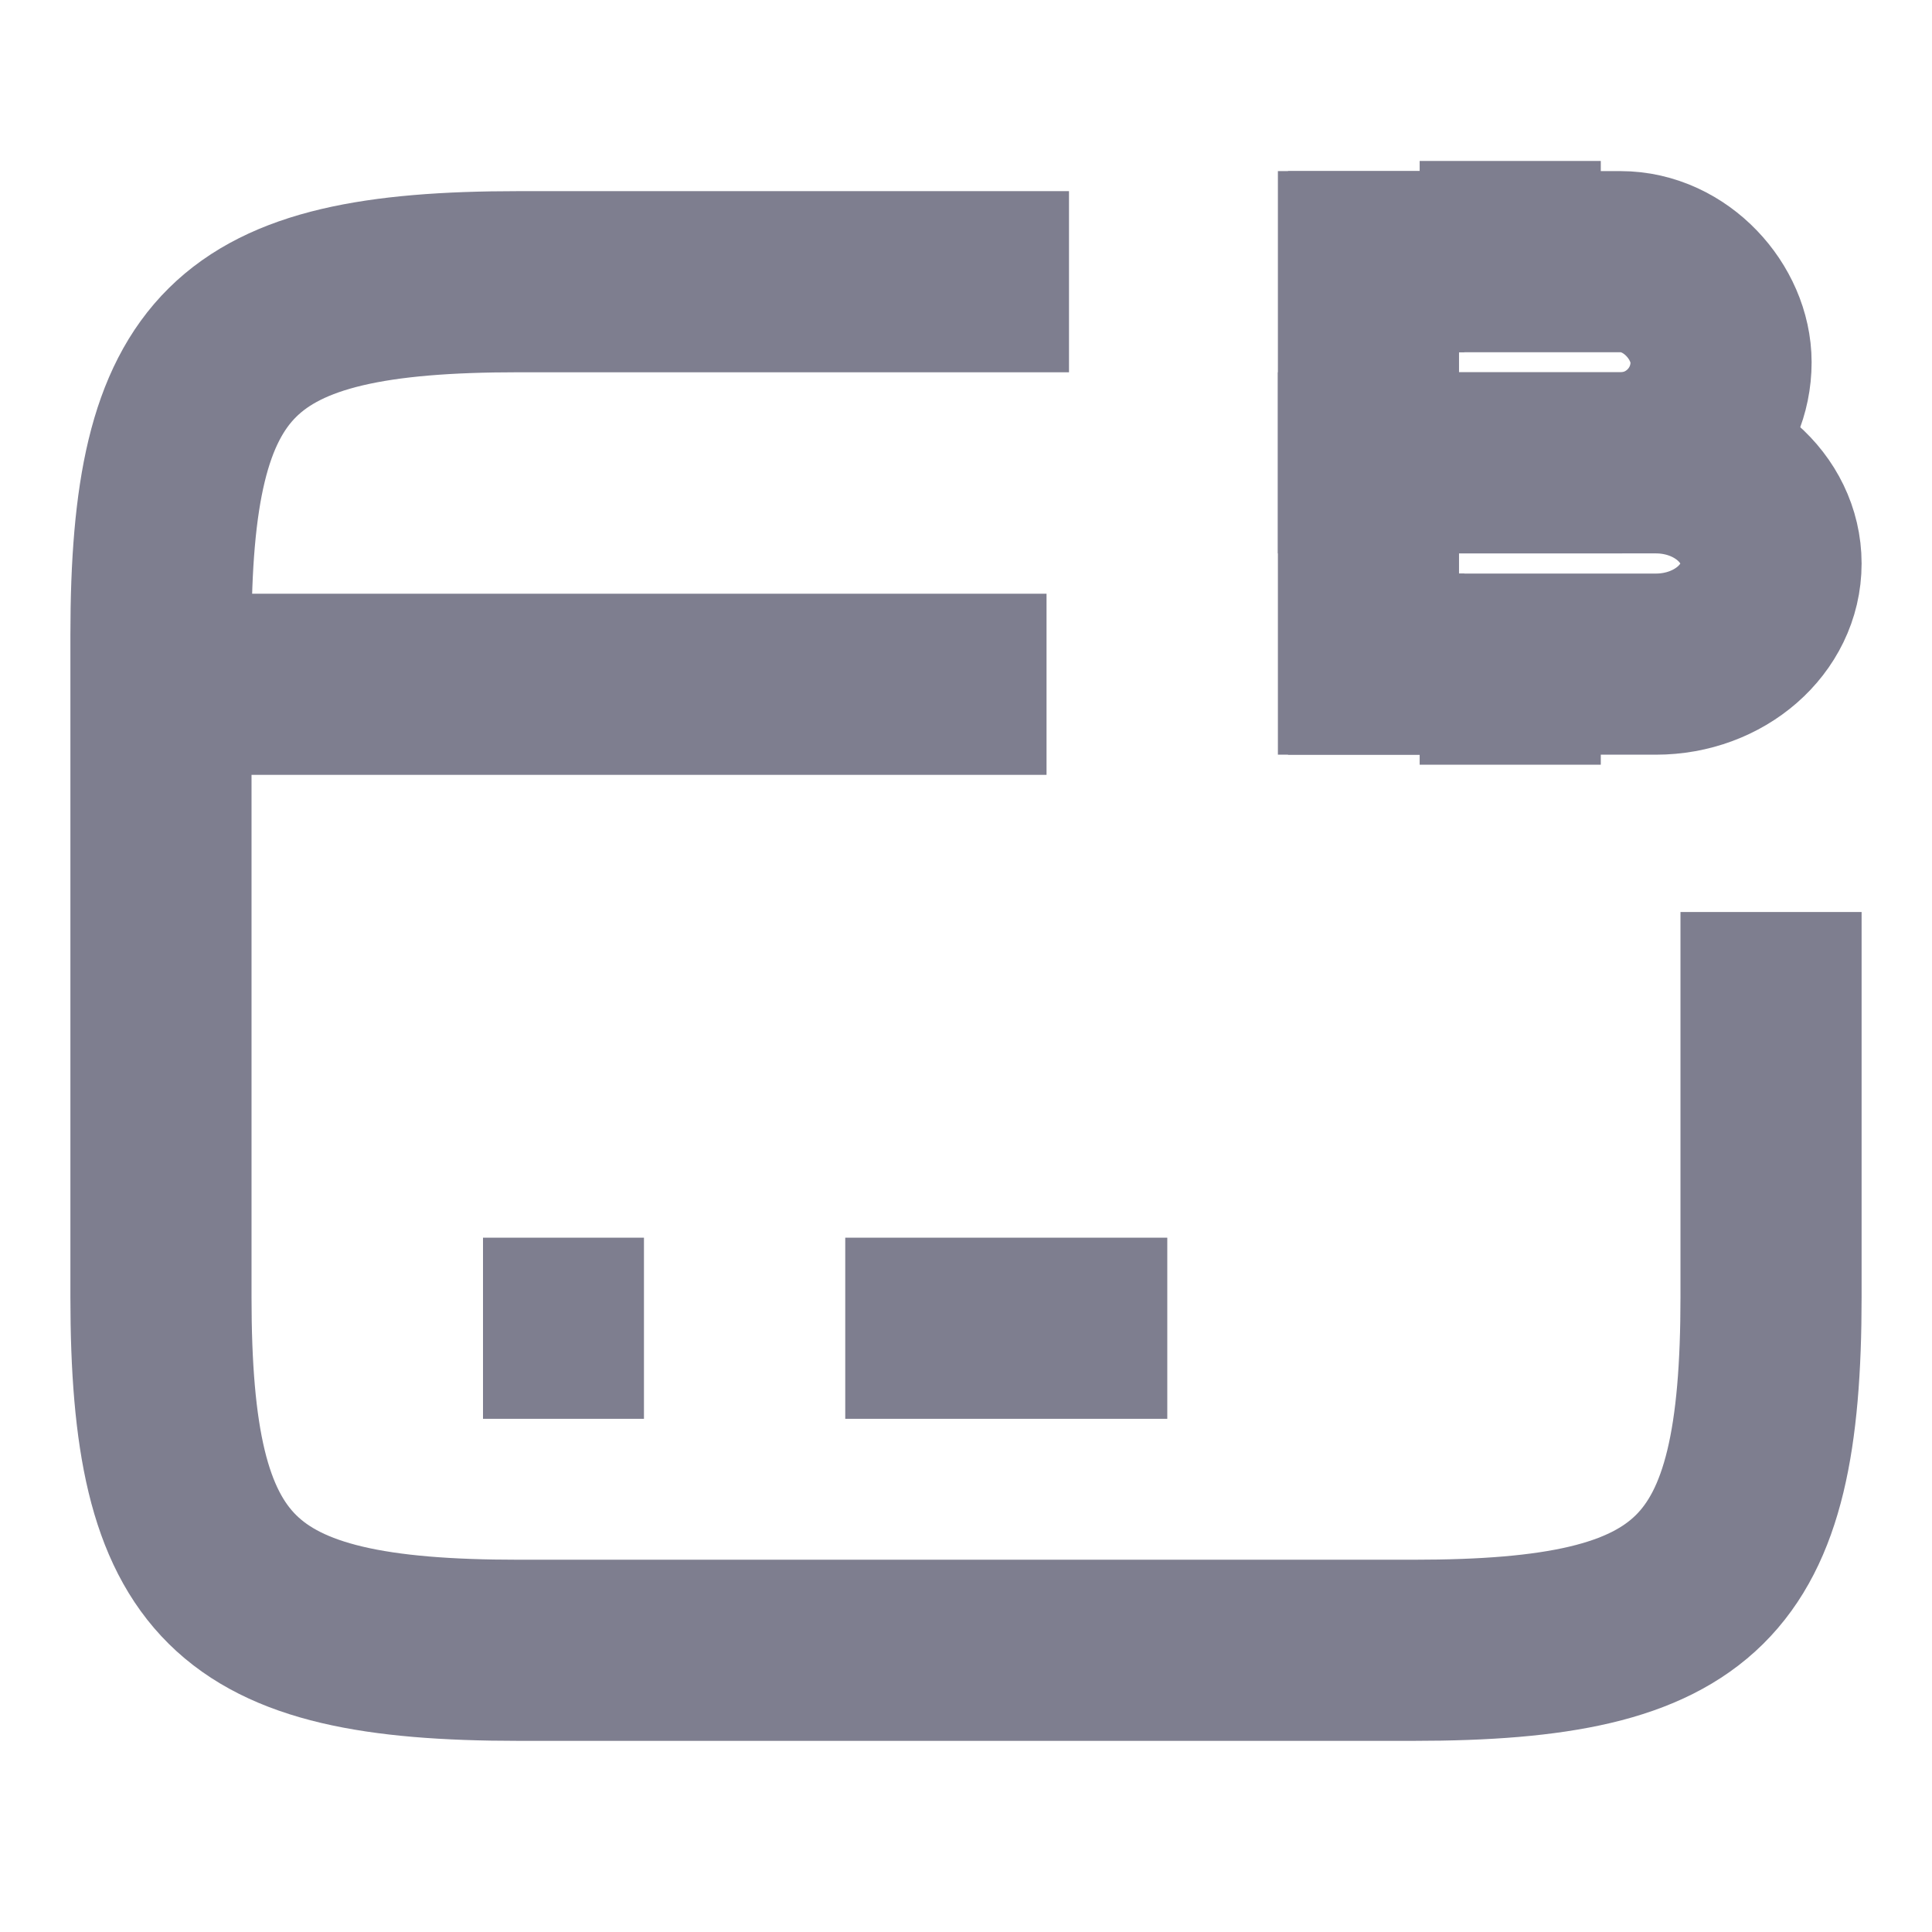 <svg width="16" height="16" viewBox="0 0 16 16" fill="none" xmlns="http://www.w3.org/2000/svg">
<path d="M1.333 5.667H8.667" stroke="#7E7E8F" stroke-width="1.5" stroke-miterlimit="10" strokeLinecap="round" strokeLinejoin="round"/>
<path d="M4 11H5.333" stroke="#7E7E8F" stroke-width="1.5" stroke-miterlimit="10" strokeLinecap="round" strokeLinejoin="round"/>
<path d="M7 11H9.667" stroke="#7E7E8F" stroke-width="1.5" stroke-miterlimit="10" strokeLinecap="round" strokeLinejoin="round"/>
<path d="M14.667 7.553V10.74C14.667 13.08 14.073 13.667 11.707 13.667H4.293C1.927 13.667 1.333 13.08 1.333 10.74V5.26C1.333 2.92 1.927 2.333 4.293 2.333H8.853" stroke="#7E7E8F" stroke-width="1.5" strokeLinecap="round" strokeLinejoin="round"/>
<path d="M11.333 2.167H13.42C13.88 2.167 14.253 2.587 14.253 3C14.253 3.46 13.88 3.833 13.42 3.833H11.333V2.167Z" stroke="#7E7E8F" stroke-width="1.5" stroke-miterlimit="10" strokeLinecap="round" strokeLinejoin="round"/>
<path d="M11.333 3.833H13.713C14.24 3.833 14.667 4.207 14.667 4.667C14.667 5.127 14.24 5.5 13.713 5.5H11.333V3.833Z" stroke="#7E7E8F" stroke-width="1.5" stroke-miterlimit="10" strokeLinecap="round" strokeLinejoin="round"/>
<path d="M12.507 5.5V6.333" stroke="#7E7E8F" stroke-width="1.5" stroke-miterlimit="10" strokeLinecap="round" strokeLinejoin="round"/>
<path d="M12.507 1.333V2.167" stroke="#7E7E8F" stroke-width="1.5" stroke-miterlimit="10" strokeLinecap="round" strokeLinejoin="round"/>
<path d="M12.127 2.167H10.667" stroke="#7E7E8F" stroke-width="1.5" stroke-miterlimit="10" strokeLinecap="round" strokeLinejoin="round"/>
<path d="M12.127 5.5H10.667" stroke="#7E7E8F" stroke-width="1.5" stroke-miterlimit="10" strokeLinecap="round" strokeLinejoin="round"/>
</svg>
